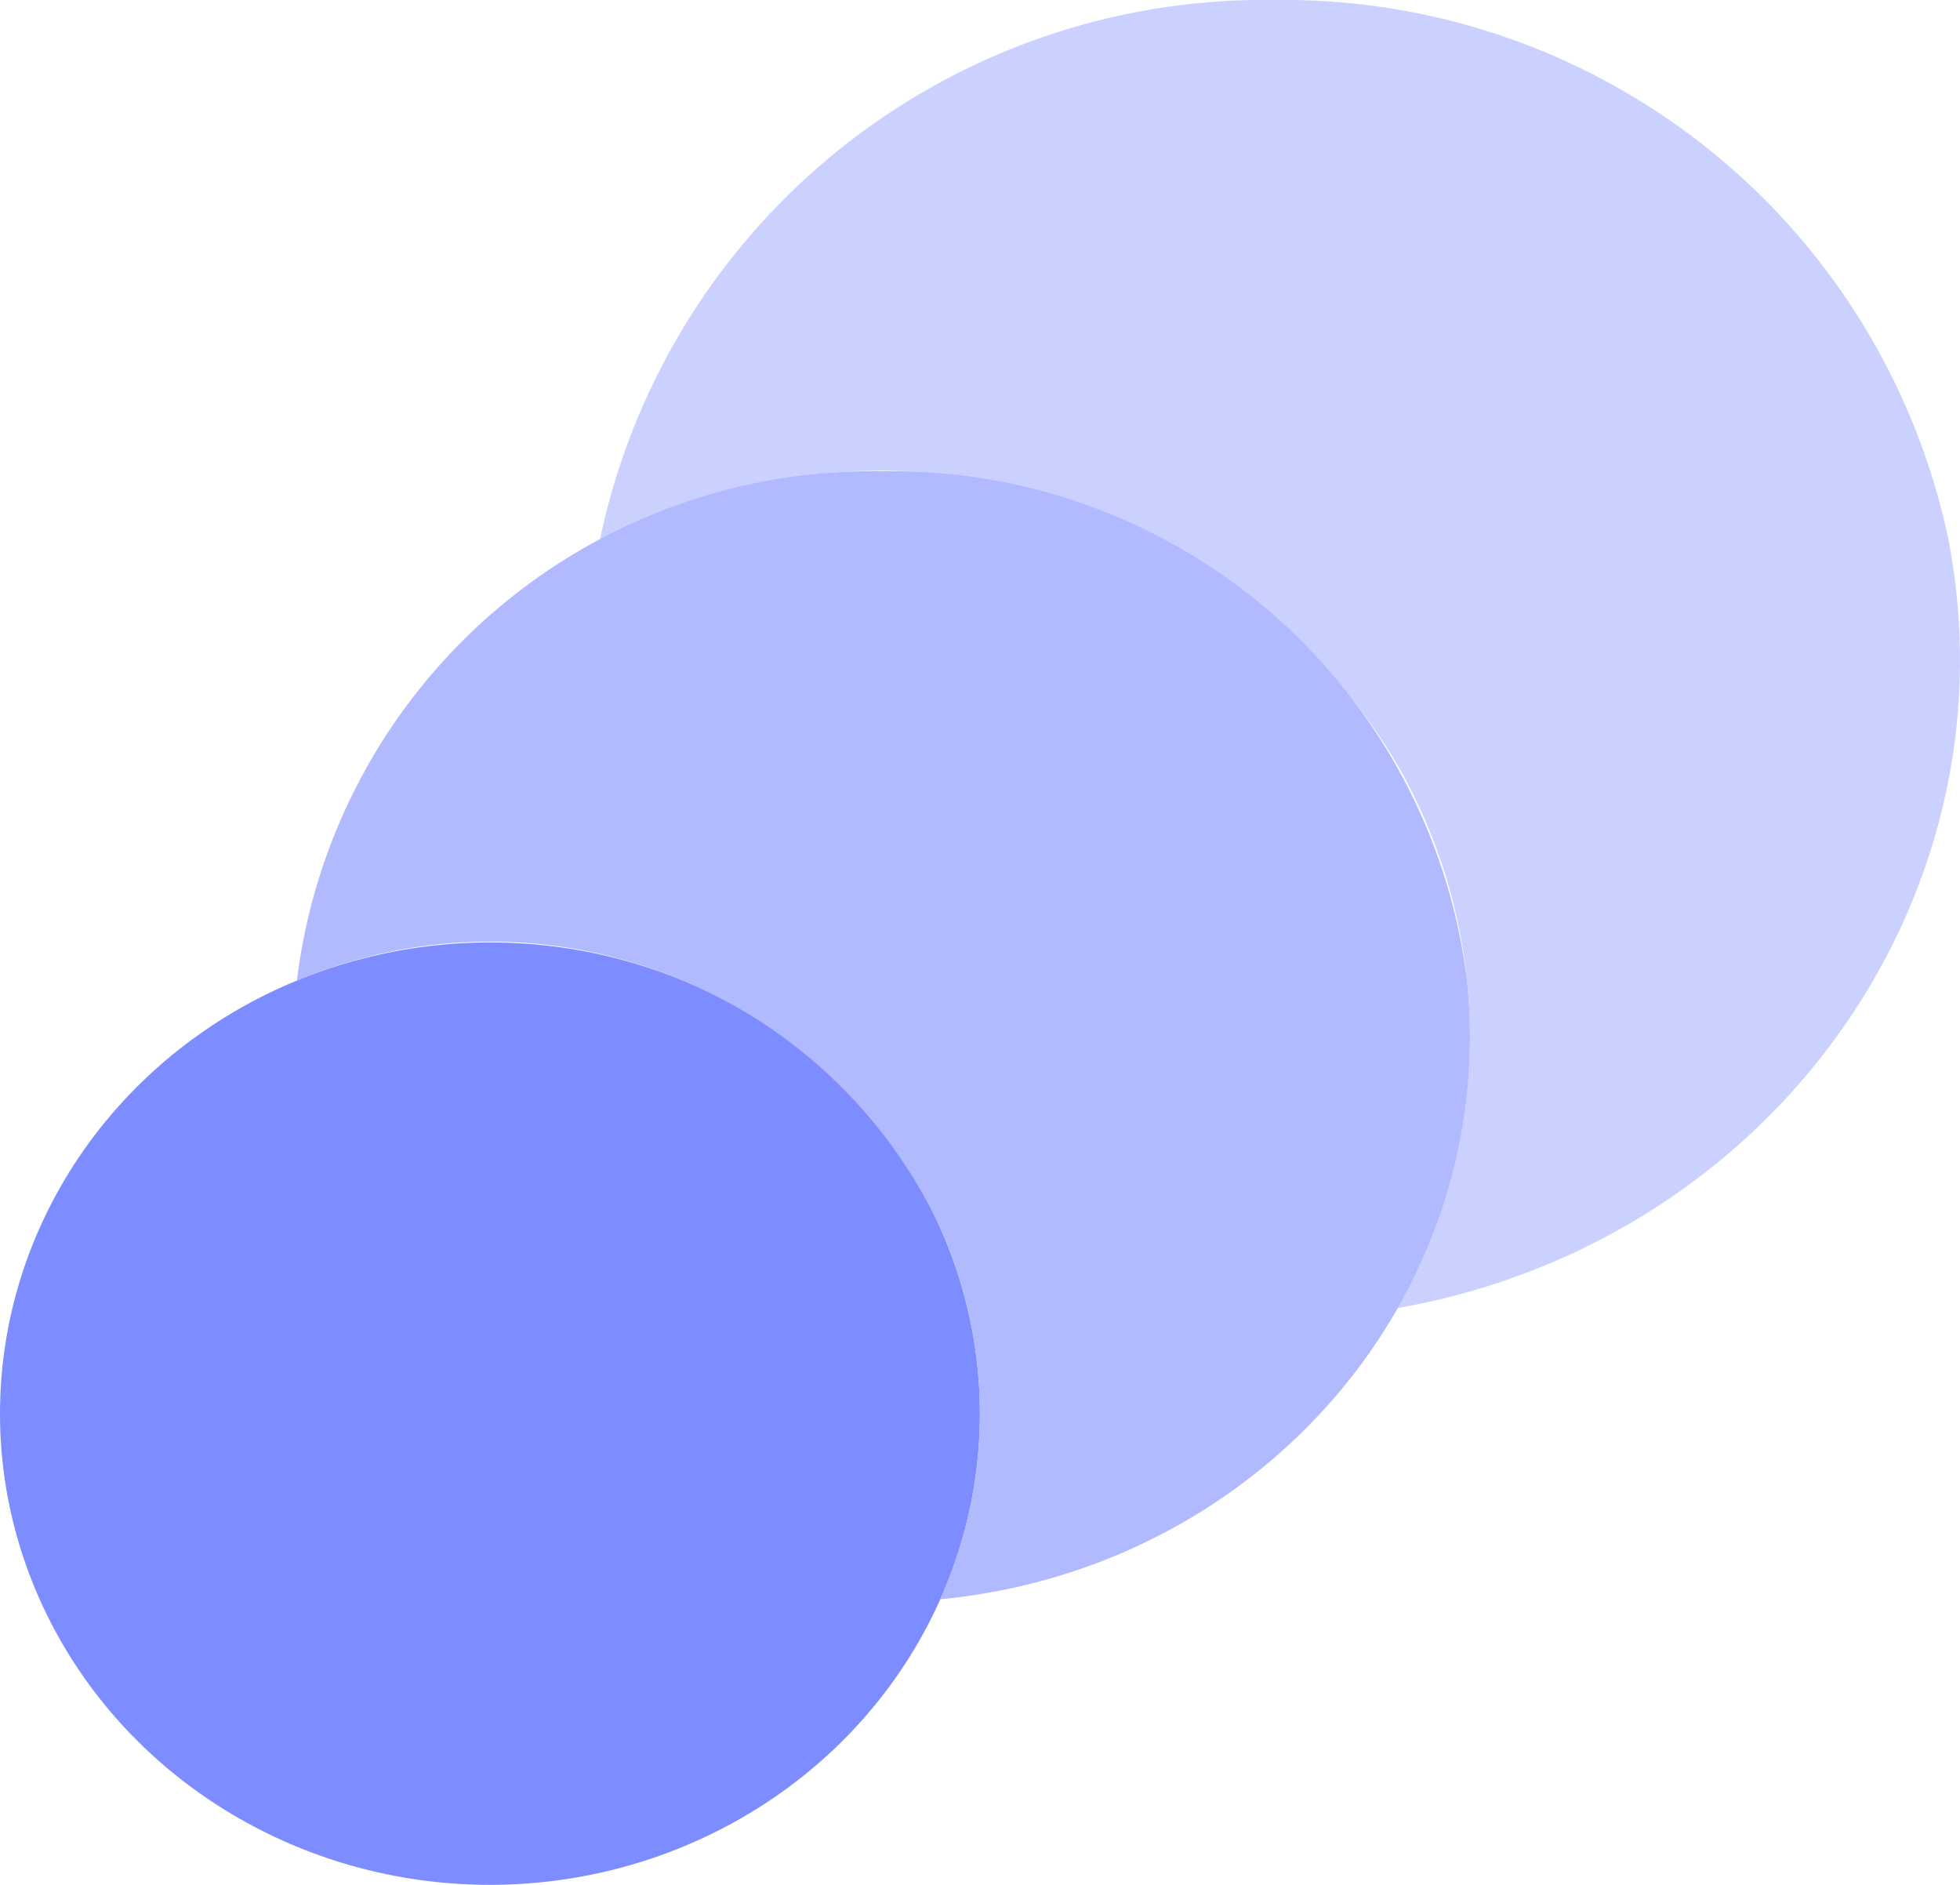 <svg xmlns="http://www.w3.org/2000/svg" width="52.001" height="50" viewBox="0 0 52.001 50">
  <g id="Icon" transform="translate(-5.2 -5)">
    <path id="Path_146" data-name="Path 146" d="M39,5A18.013,18.013,0,0,0,21.111,19.343,15.922,15.922,0,0,1,42.281,25.3a14.481,14.481,0,0,1,0,14.4C52.166,37.96,58.709,28.845,56.9,19.343A18.018,18.018,0,0,0,39,5Z" fill="#cbd1ff"/>
    <ellipse id="Ellipse_1" data-name="Ellipse 1" cx="12.999" cy="12.5" rx="12.999" ry="12.5" transform="translate(5.2 30)" fill="#7d8dff"/>
    <path id="Path_147" data-name="Path 147" d="M28.6,17.5A15.383,15.383,0,0,0,13.077,31.015a13.19,13.19,0,0,1,17.065,6.548,12.053,12.053,0,0,1,0,9.862c8.572-.82,14.832-8.167,13.979-16.41A15.382,15.382,0,0,0,28.6,17.5Z" fill="#b1baff"/>
  </g>
</svg>
